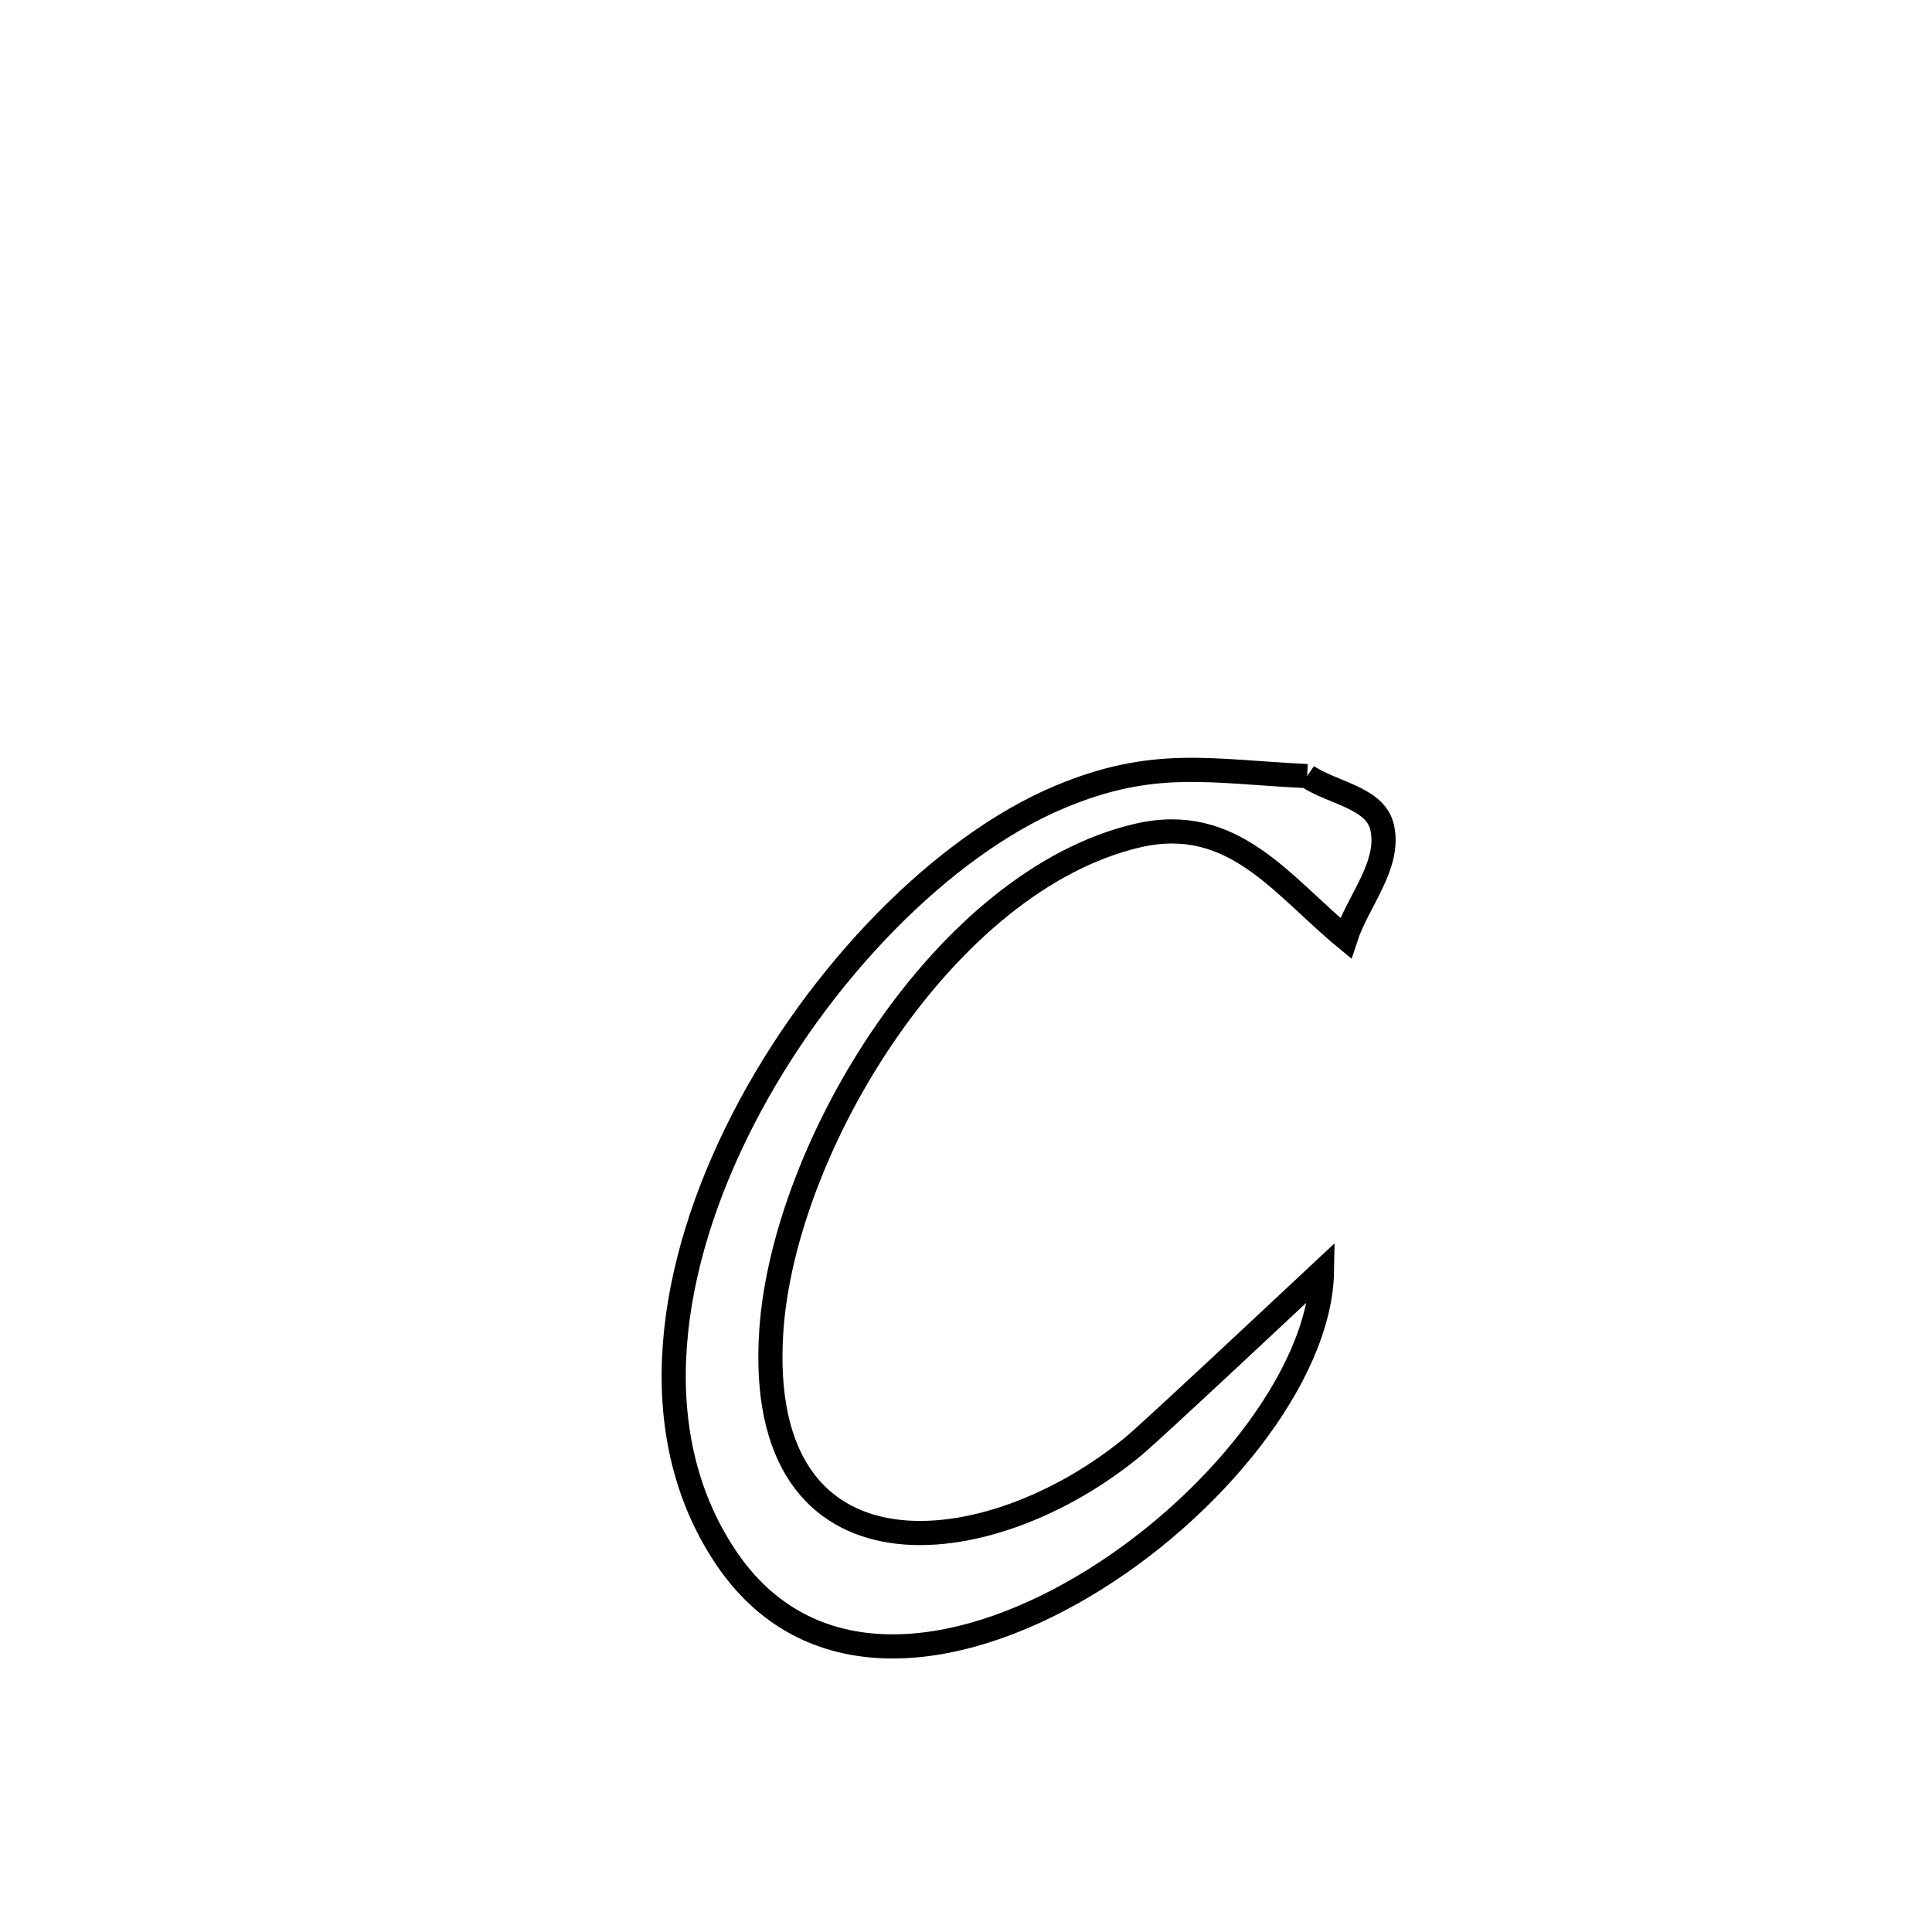 <svg xmlns="http://www.w3.org/2000/svg" viewBox="0.0 0.0 24.0 24.0" height="200px" width="200px"><path fill="none" stroke="black" stroke-width=".3" stroke-opacity="1.0"  filling="0" d="M16.238 9.641 L16.238 9.641 C16.548 9.851 17.082 9.907 17.168 10.272 C17.28 10.743 16.866 11.193 16.716 11.654 L16.716 11.654 C15.922 11.001 15.321 10.105 14.135 10.379 C12.936 10.657 11.835 11.623 11.015 12.807 C10.195 13.99 9.657 15.391 9.581 16.538 C9.37 19.757 12.281 19.458 14.086 17.961 C14.34 17.749 16.213 15.991 16.422 15.796 L16.422 15.796 C16.398 17.101 15.055 18.76 13.462 19.704 C11.869 20.649 10.026 20.879 9.002 19.324 C7.98 17.775 8.297 15.722 9.231 13.905 C10.165 12.088 11.716 10.507 13.165 9.9 C14.332 9.411 15.023 9.582 16.238 9.641 L16.238 9.641"></path></svg>